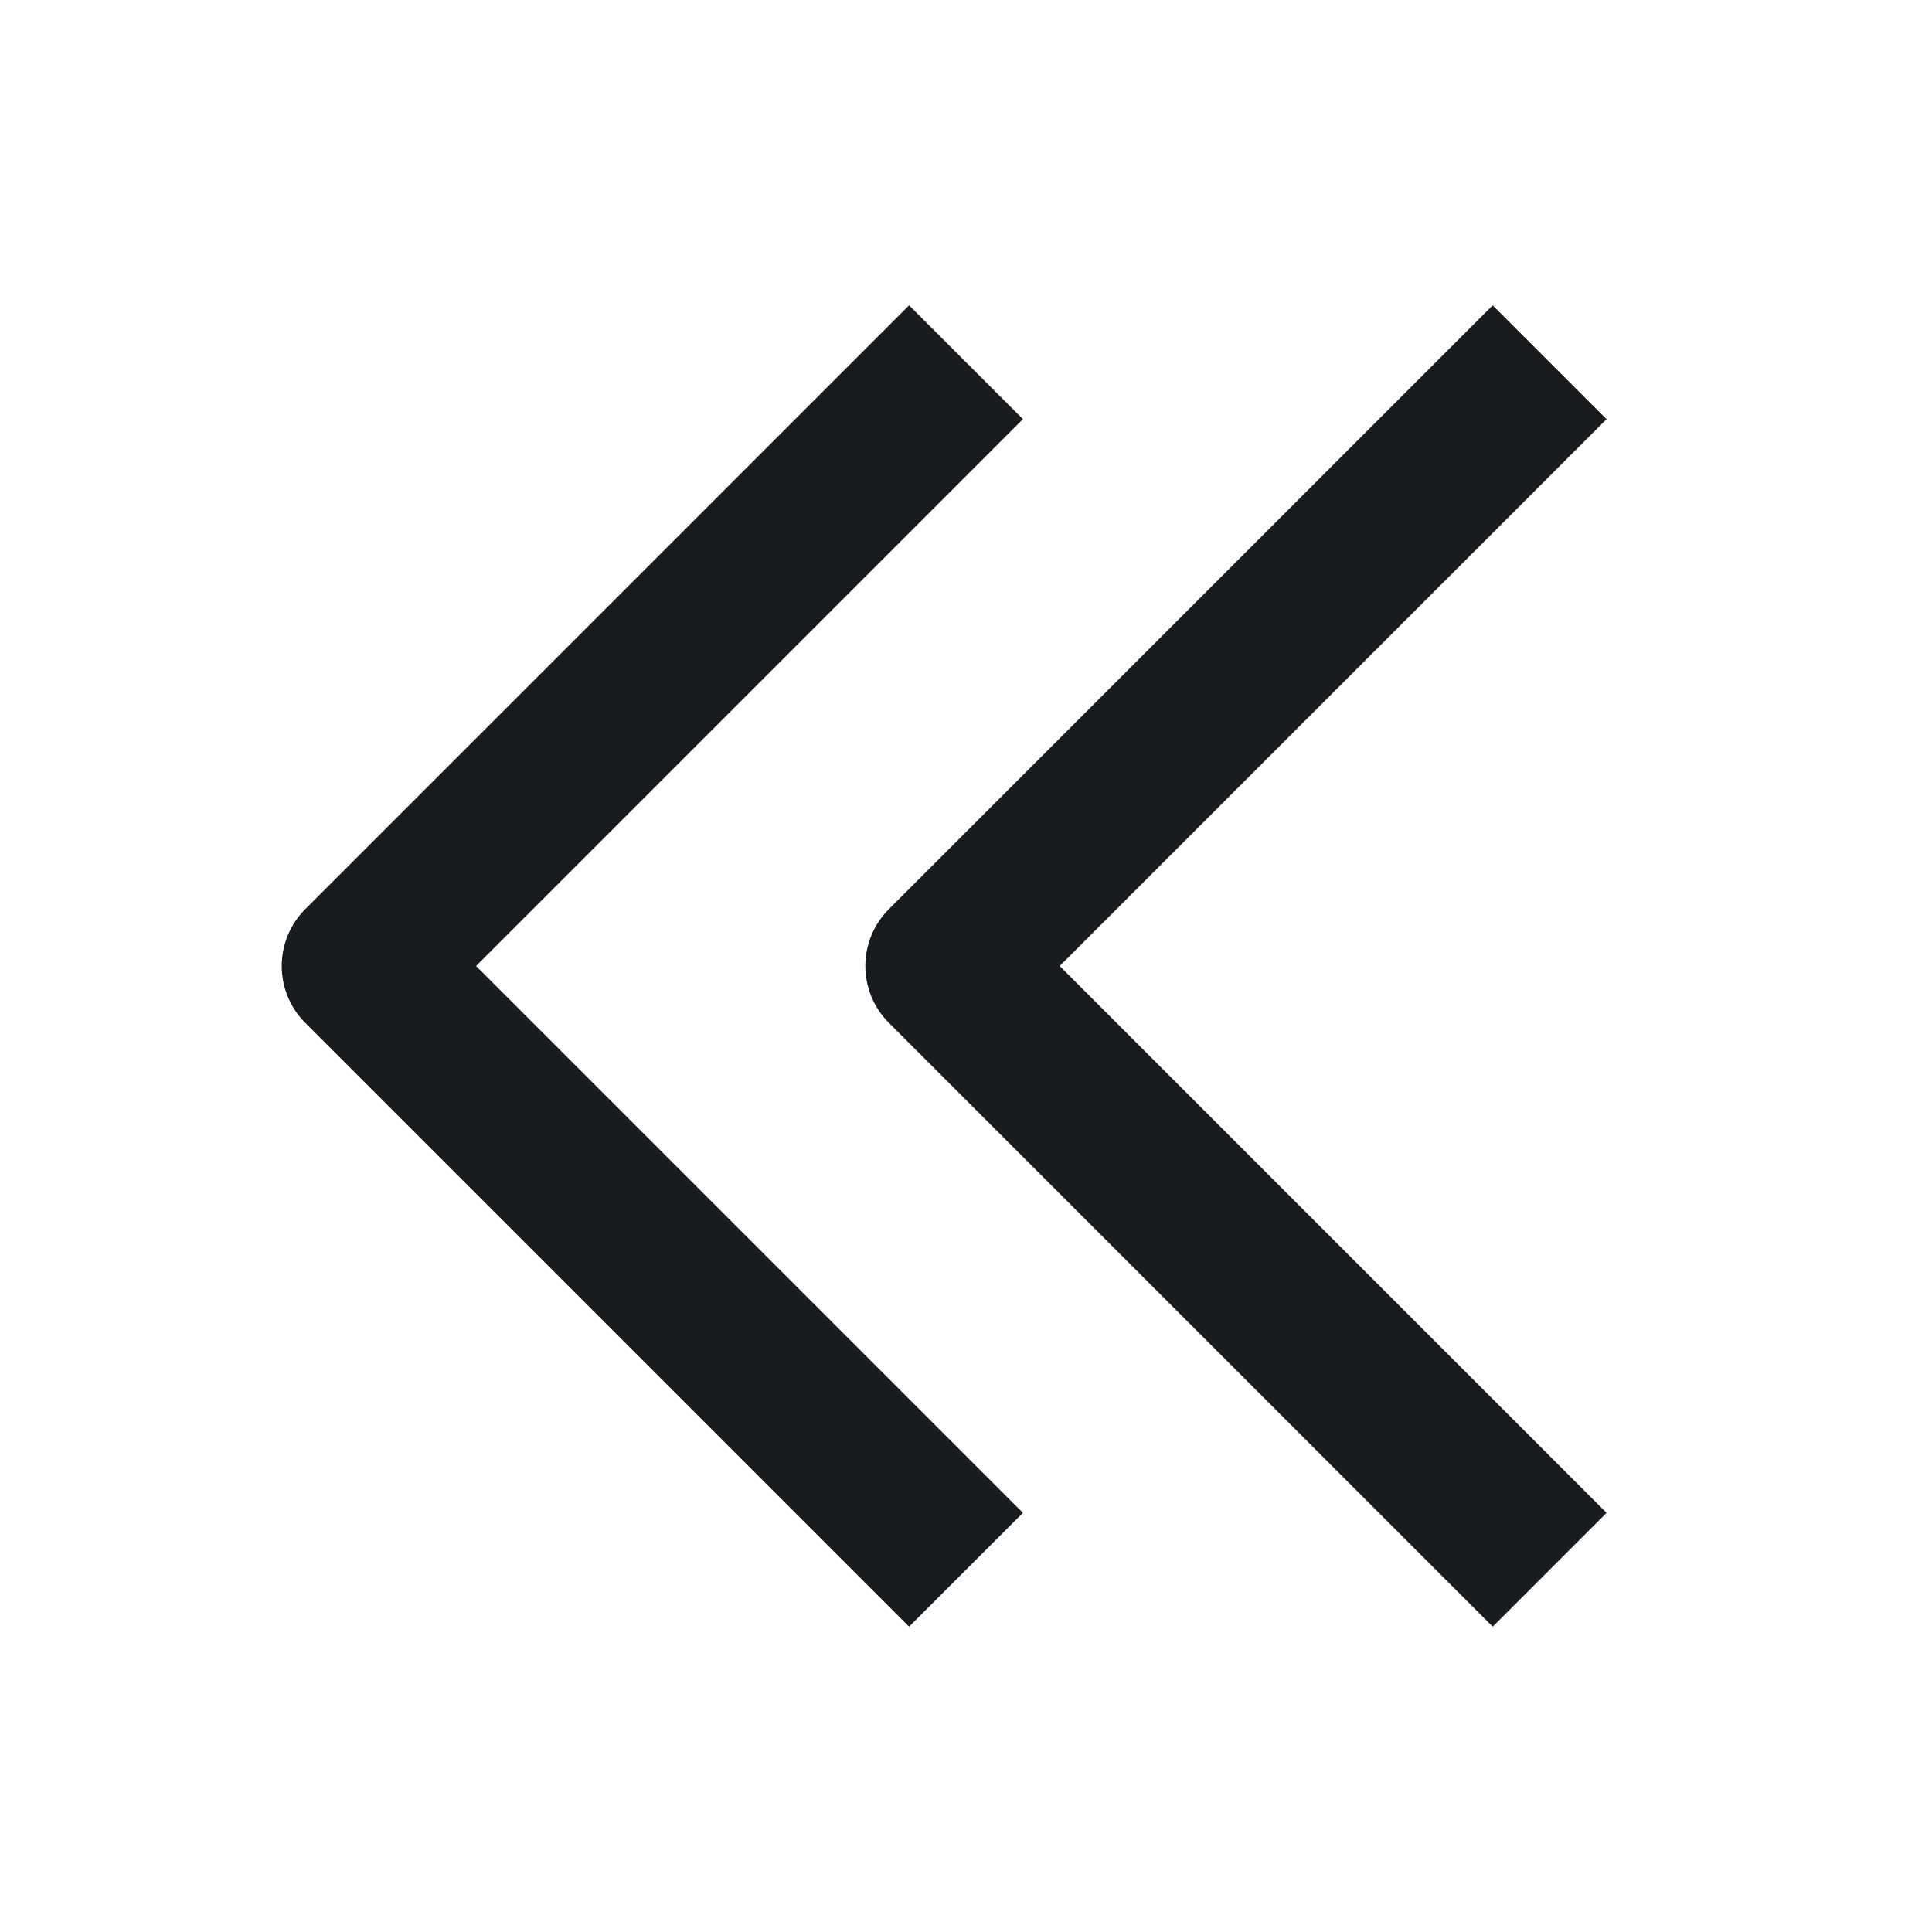 <svg width="24" height="24" viewBox="0 0 24 24" fill="none" xmlns="http://www.w3.org/2000/svg">
<path fill-rule="evenodd" clip-rule="evenodd" d="M5.914 12L12.707 18.793L11.293 20.207L3.793 12.707C3.402 12.317 3.402 11.683 3.793 11.293L11.293 3.793L12.707 5.207L5.914 12Z" fill="#191C1E"/>
<path fill-rule="evenodd" clip-rule="evenodd" d="M13.164 12L19.957 18.793L18.543 20.207L11.043 12.707C10.652 12.317 10.652 11.683 11.043 11.293L18.543 3.793L19.957 5.207L13.164 12Z" fill="#191C1E"/>
</svg>
